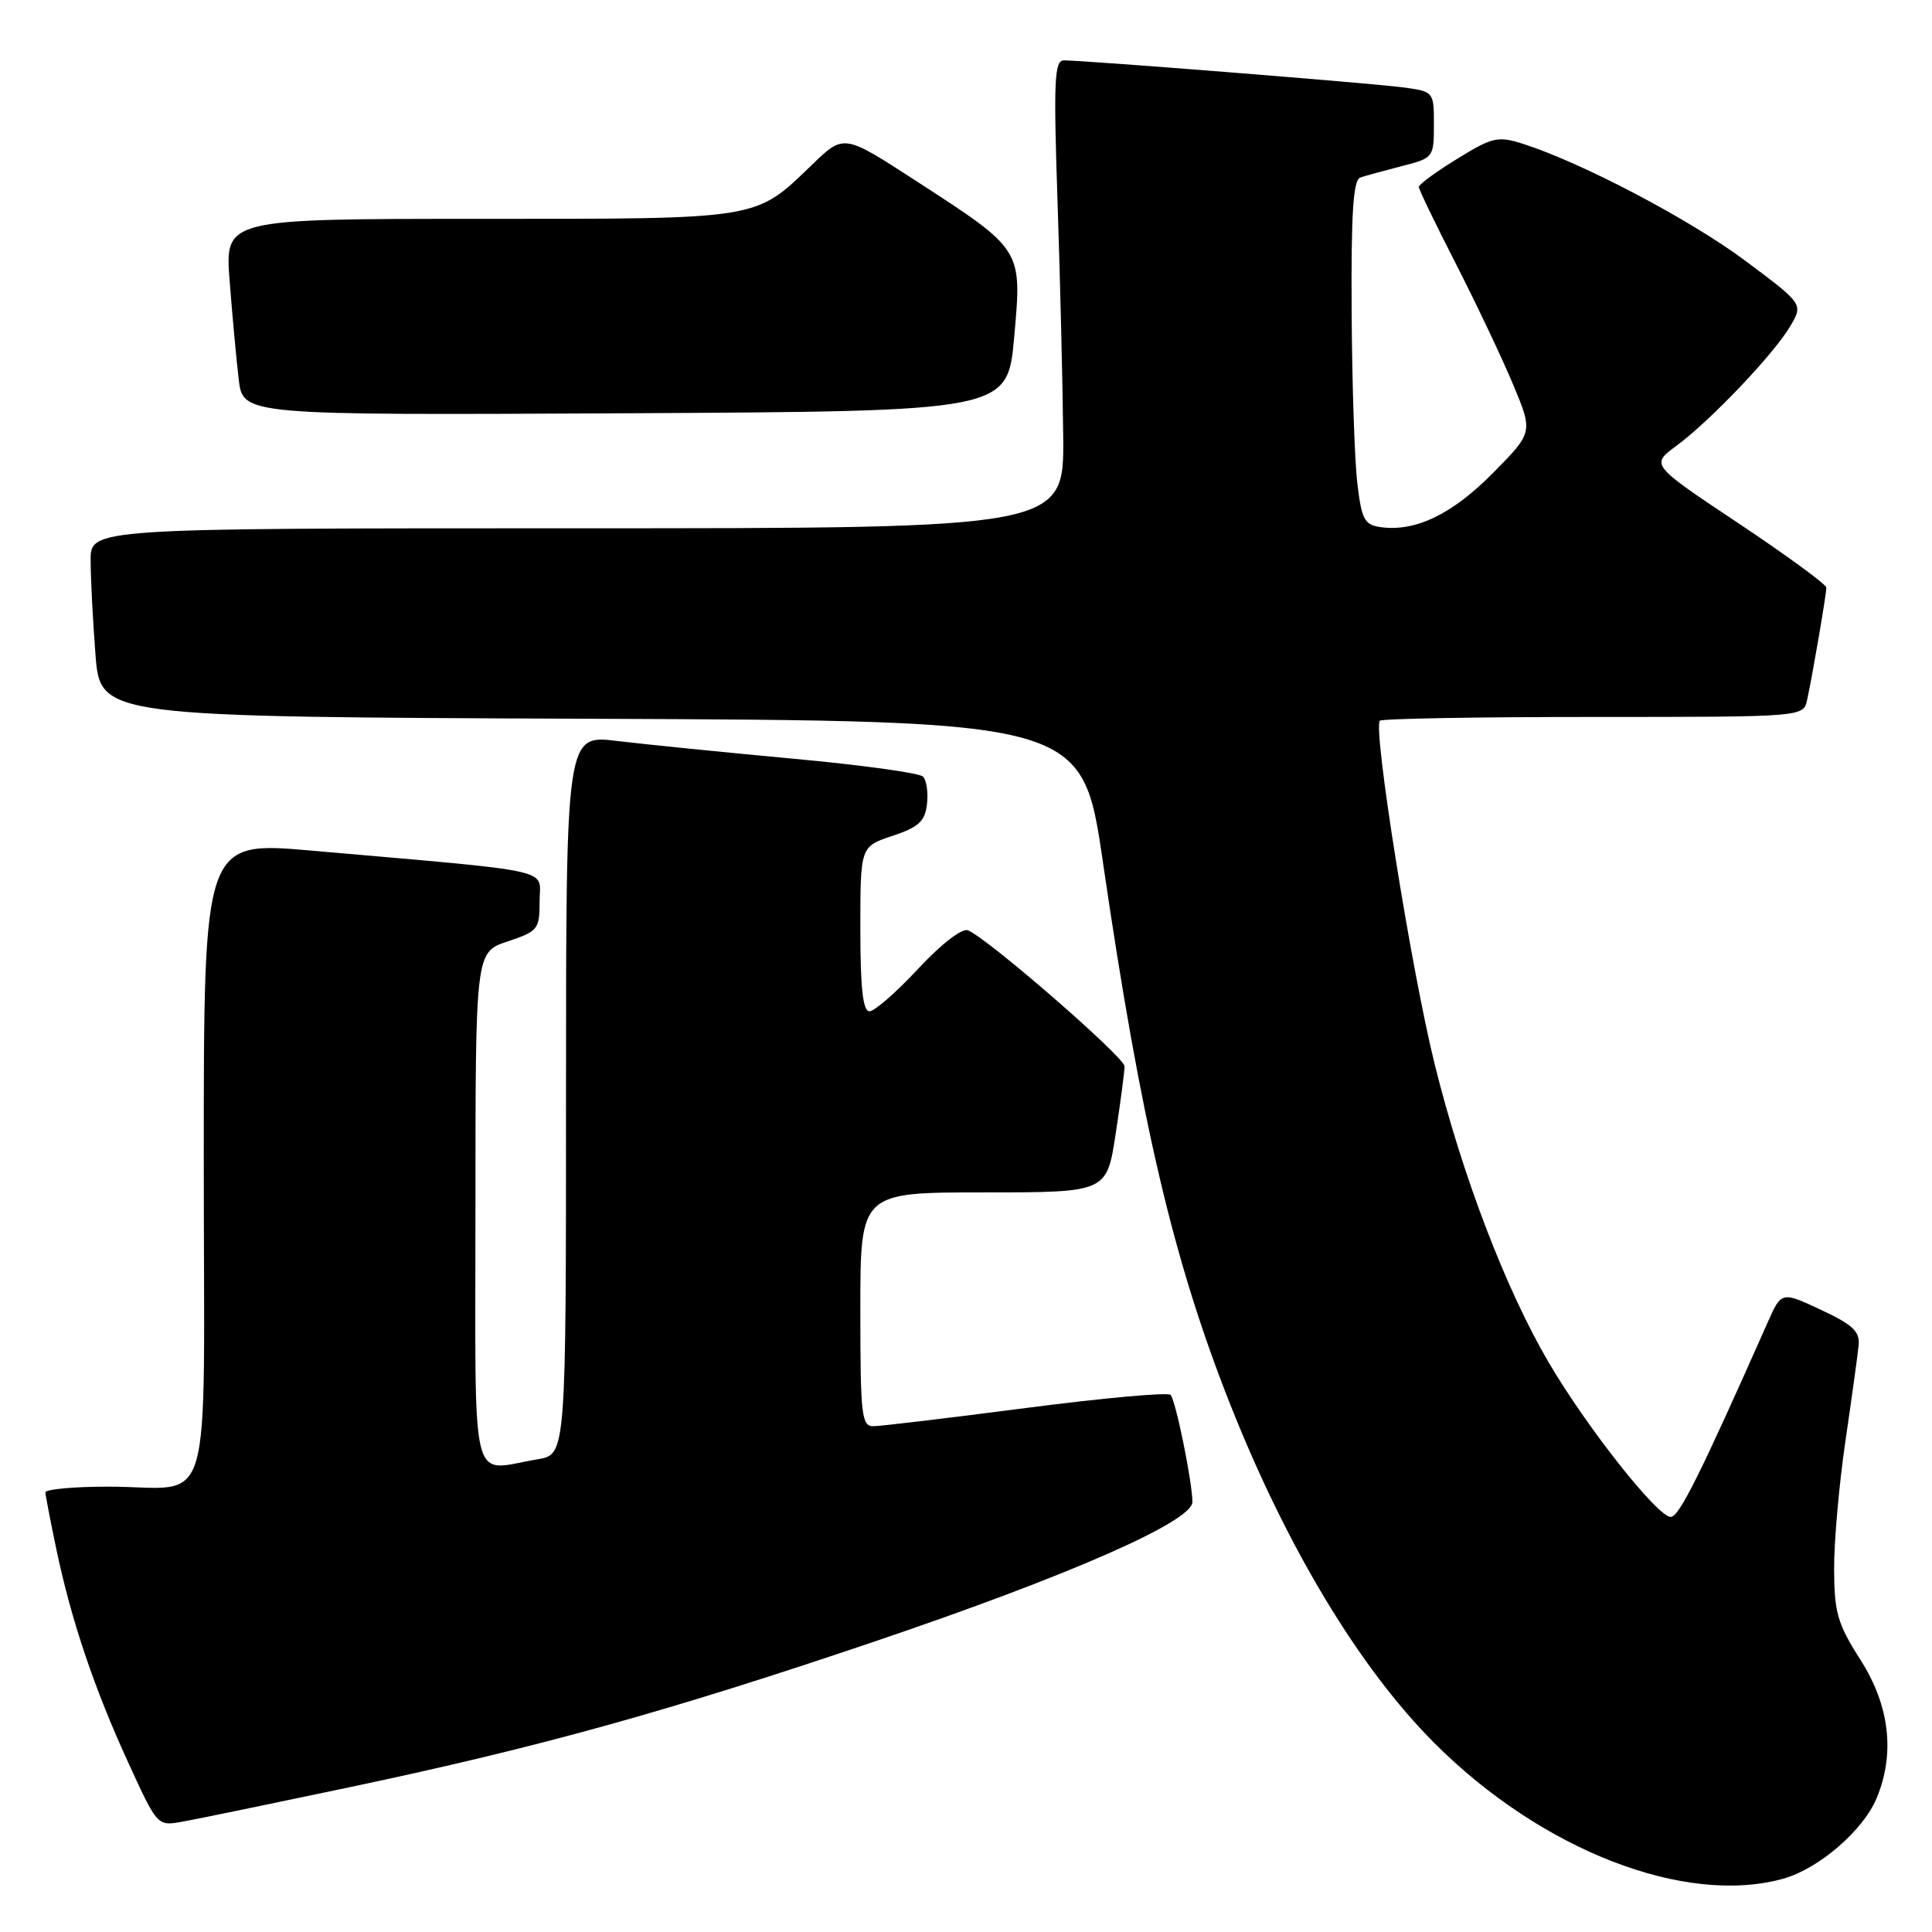 <?xml version="1.0" encoding="UTF-8" standalone="no"?>
<!DOCTYPE svg PUBLIC "-//W3C//DTD SVG 1.1//EN" "http://www.w3.org/Graphics/SVG/1.1/DTD/svg11.dtd" >
<svg xmlns="http://www.w3.org/2000/svg" xmlns:xlink="http://www.w3.org/1999/xlink" version="1.1" viewBox="0 0 256 256">
 <g >
 <path fill="currentColor"
d=" M 236.28 248.94 C 240.98 247.63 246.86 242.57 248.65 238.30 C 251.13 232.36 250.40 226.03 246.53 219.95 C 243.48 215.17 243.05 213.69 243.03 207.93 C 243.01 204.31 243.69 196.66 244.53 190.93 C 245.37 185.19 246.16 179.49 246.28 178.25 C 246.46 176.43 245.50 175.53 241.27 173.55 C 236.04 171.11 236.04 171.11 234.19 175.31 C 225.26 195.44 222.49 201.00 221.38 201.00 C 219.63 201.00 210.23 189.10 205.19 180.50 C 199.50 170.78 193.76 155.77 190.10 141.00 C 187.01 128.57 181.89 96.45 182.84 95.50 C 183.11 95.22 195.85 95.00 211.15 95.00 C 238.96 95.00 238.96 95.00 239.45 92.75 C 240.16 89.51 242.00 78.77 242.00 77.86 C 242.00 77.44 236.76 73.61 230.36 69.34 C 218.72 61.59 218.72 61.59 222.11 59.09 C 226.60 55.79 235.06 46.90 237.22 43.22 C 238.94 40.29 238.94 40.29 231.30 34.58 C 224.00 29.12 209.63 21.56 201.84 19.07 C 198.47 18.00 197.79 18.15 193.09 21.04 C 190.29 22.76 188.00 24.44 188.00 24.77 C 188.00 25.09 190.20 29.67 192.90 34.93 C 195.59 40.19 199.00 47.38 200.47 50.89 C 203.15 57.29 203.15 57.29 197.82 62.68 C 192.43 68.14 187.55 70.49 182.96 69.85 C 180.79 69.54 180.42 68.86 179.85 64.00 C 179.49 60.98 179.15 50.72 179.10 41.22 C 179.02 28.21 179.31 23.83 180.25 23.52 C 180.94 23.29 183.41 22.61 185.75 22.01 C 189.94 20.94 190.00 20.86 190.00 16.52 C 190.00 12.12 190.00 12.12 185.75 11.56 C 181.55 11.01 143.77 8.00 140.96 8.00 C 139.71 8.00 139.59 10.71 140.13 26.75 C 140.48 37.06 140.81 51.01 140.88 57.75 C 141.00 70.00 141.00 70.00 76.50 70.00 C 12.00 70.00 12.00 70.00 12.01 74.25 C 12.01 76.59 12.30 82.21 12.65 86.74 C 13.30 94.99 13.30 94.99 78.35 95.24 C 143.41 95.50 143.41 95.50 146.15 114.29 C 151.19 148.81 155.49 167.10 163.03 186.14 C 170.56 205.14 180.18 221.09 190.09 230.99 C 204.26 245.17 223.27 252.55 236.28 248.94 Z  M 46.50 236.78 C 71.50 231.50 88.67 226.73 116.00 217.47 C 141.68 208.77 158.00 201.60 158.00 199.02 C 158.00 196.42 155.79 185.58 155.11 184.83 C 154.77 184.46 146.18 185.24 136.00 186.56 C 125.83 187.88 116.71 188.97 115.75 188.98 C 114.16 189.00 114.00 187.60 114.00 173.50 C 114.00 158.00 114.00 158.00 130.33 158.00 C 146.65 158.00 146.65 158.00 147.83 150.25 C 148.48 145.99 149.01 141.96 149.01 141.29 C 149.00 140.08 130.76 124.23 128.25 123.27 C 127.47 122.96 124.70 125.10 121.66 128.37 C 118.78 131.47 115.88 134.00 115.21 134.00 C 114.34 134.00 114.00 130.97 114.00 123.08 C 114.00 112.17 114.00 112.17 118.25 110.76 C 121.74 109.60 122.56 108.84 122.83 106.55 C 123.01 105.01 122.77 103.37 122.30 102.90 C 121.82 102.42 114.03 101.35 104.97 100.52 C 95.91 99.68 85.46 98.63 81.75 98.18 C 75.00 97.36 75.00 97.36 75.00 145.05 C 75.00 192.74 75.00 192.74 71.25 193.36 C 62.13 194.87 63.00 198.37 63.00 160.08 C 63.00 126.17 63.00 126.17 67.25 124.75 C 71.29 123.40 71.50 123.14 71.50 119.42 C 71.50 114.99 74.30 115.61 41.25 112.71 C 27.00 111.46 27.00 111.46 27.00 153.61 C 27.00 202.30 28.57 196.96 14.25 196.99 C 9.71 196.99 6.01 197.34 6.02 197.75 C 6.03 198.16 6.70 201.64 7.51 205.49 C 9.51 214.93 12.54 223.86 17.08 233.74 C 20.86 241.98 20.86 241.98 24.18 241.38 C 26.01 241.06 36.05 238.98 46.50 236.78 Z  M 134.38 44.70 C 135.43 32.93 135.59 33.18 121.21 23.86 C 111.81 17.77 111.81 17.77 107.65 21.78 C 99.99 29.17 101.03 29.00 63.45 29.00 C 29.79 29.00 29.79 29.00 30.43 37.25 C 30.78 41.79 31.32 47.64 31.63 50.26 C 32.19 55.02 32.19 55.02 82.85 54.76 C 133.50 54.50 133.50 54.50 134.38 44.70 Z "/>
</g>
</svg>